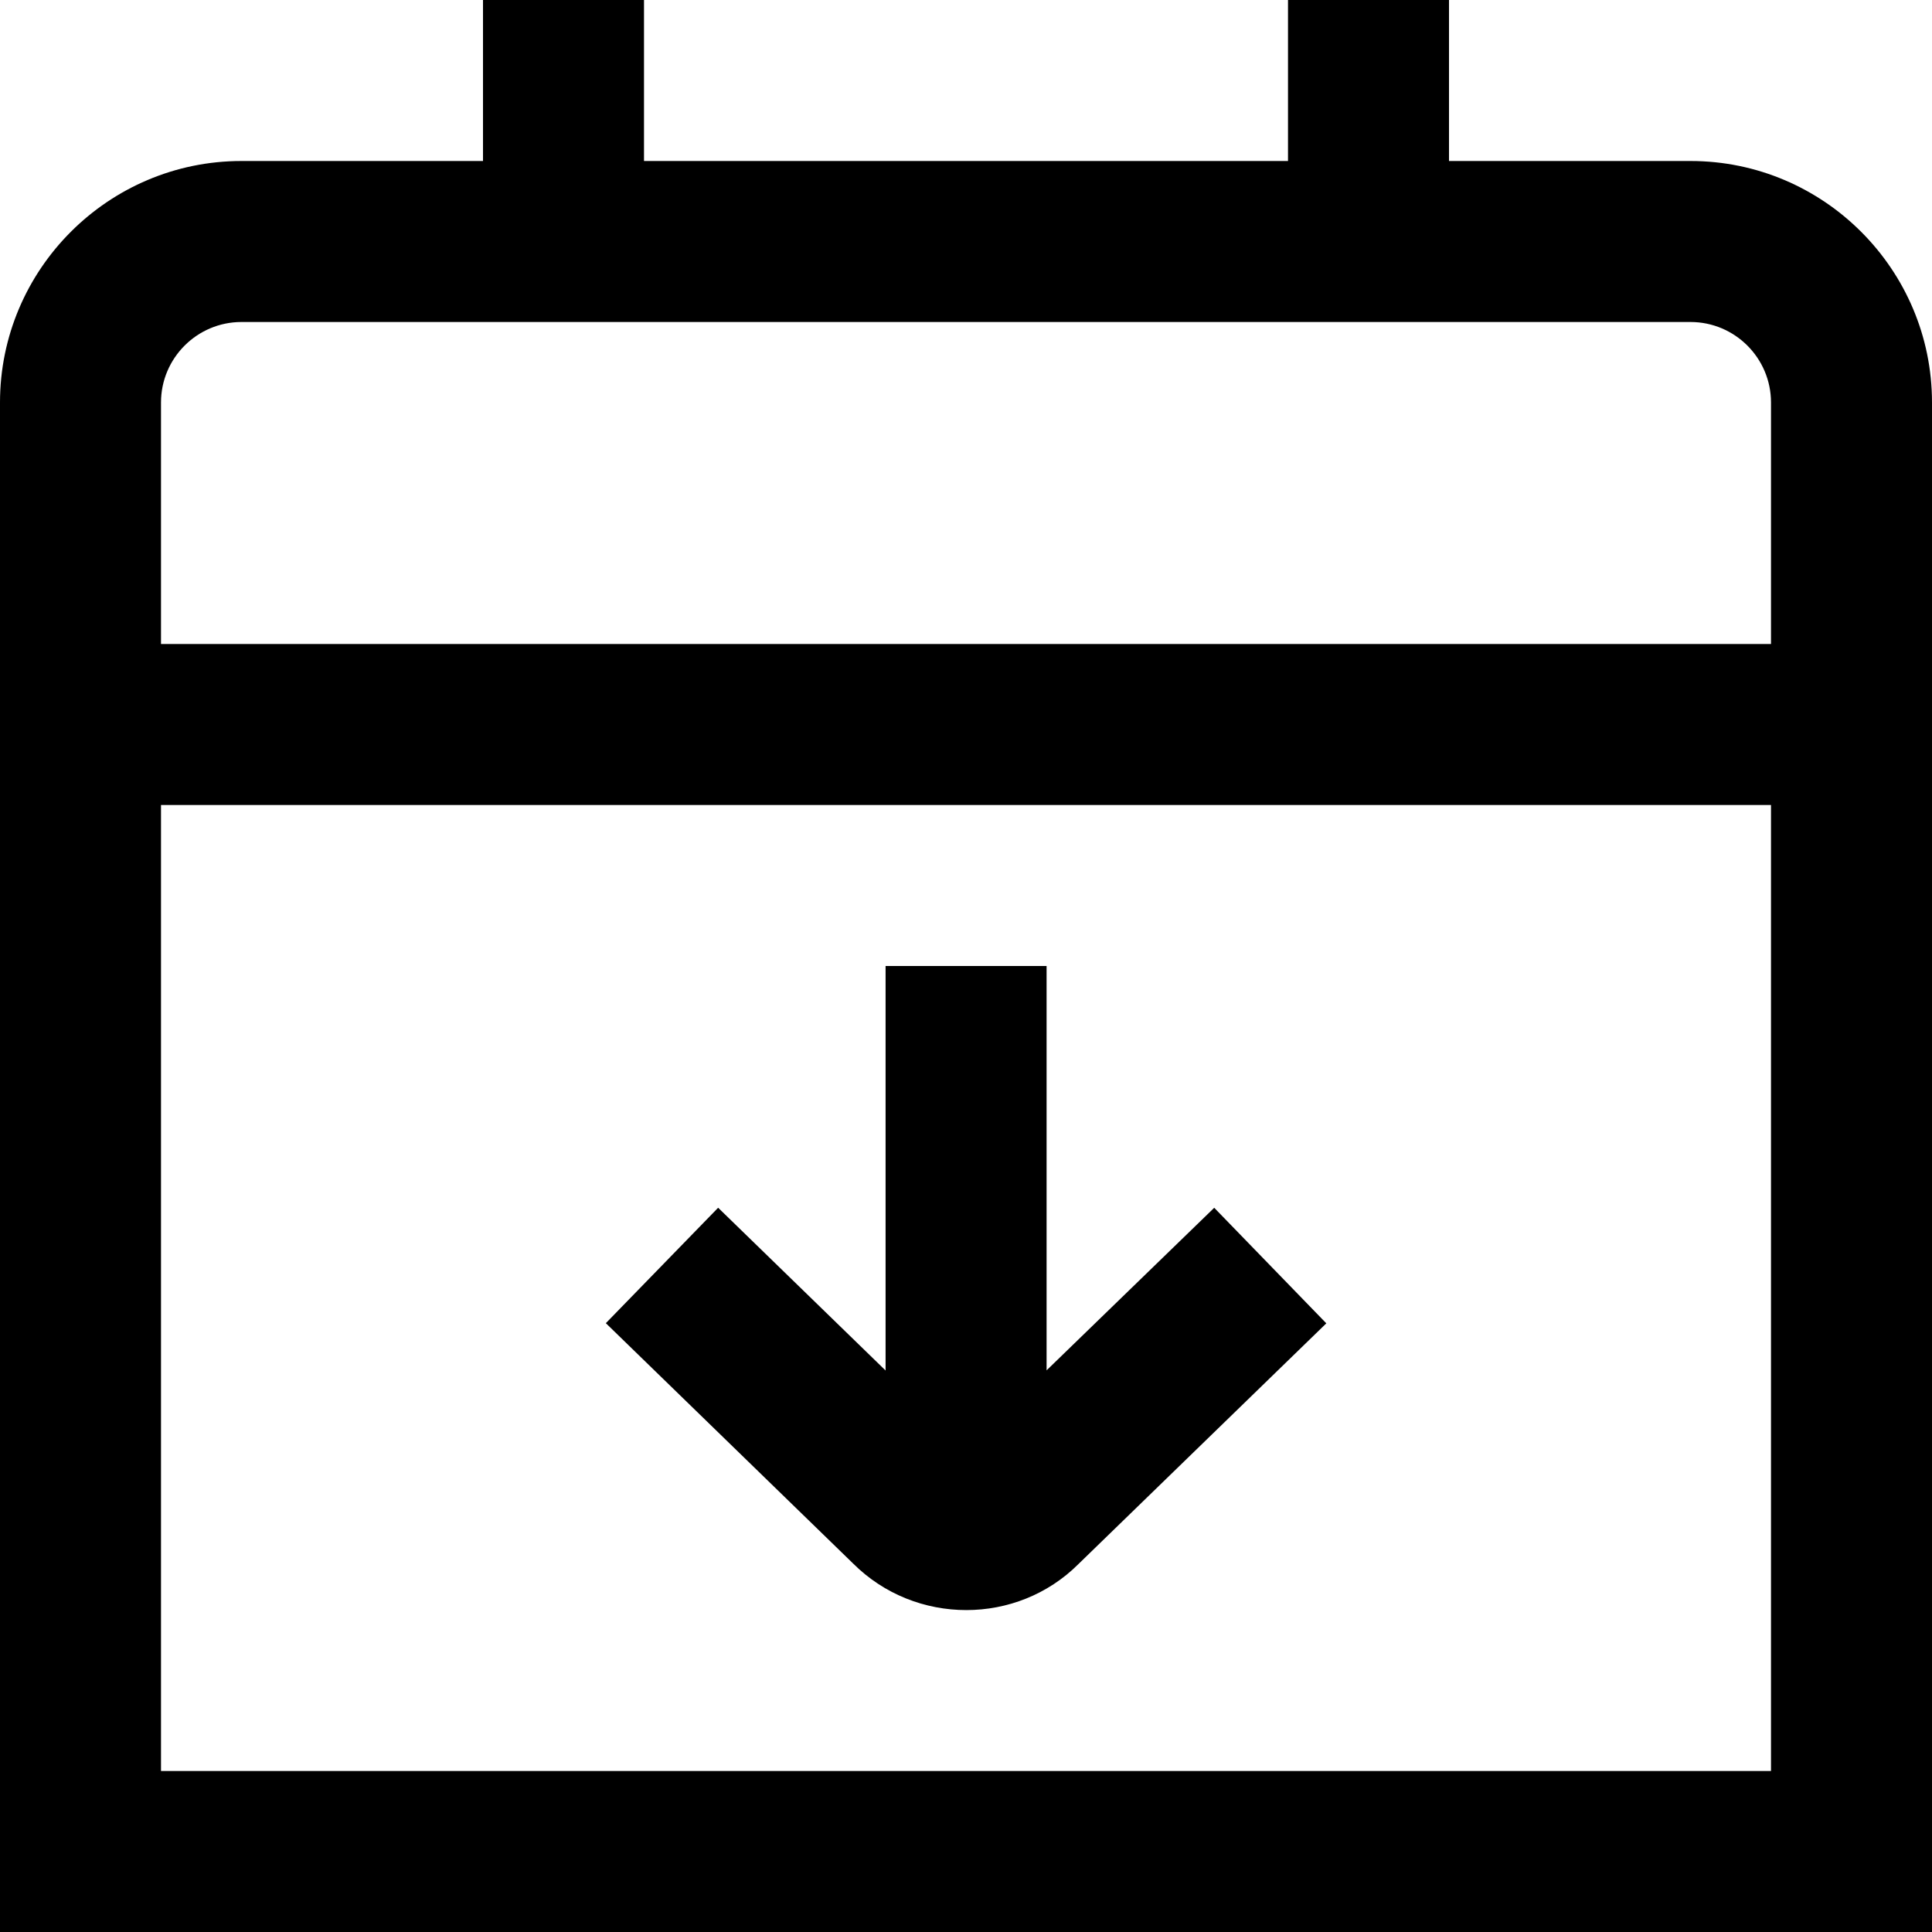 <?xml version="1.0" encoding="UTF-8"?>
<svg xmlns="http://www.w3.org/2000/svg" id="Layer_1" data-name="Layer 1" viewBox="0 0 24 24" width="512" height="512"><path d="m21,2h-3V0h-2v2h-8V0h-2v2h-3c-1.654,0-3,1.346-3,3v19h24V5c0-1.654-1.346-3-3-3ZM3,4h18c.552,0,1,.449,1,1v3H2v-3c0-.551.448-1,1-1Zm-1,18v-12h20v12H2Zm13.083-6.997l1.393,1.436-3.08,2.991c-.381.38-.886.571-1.392.571-.51,0-1.021-.193-1.409-.581l-3.069-2.983,1.395-1.434,2.08,2.022v-5.025h2v5.023l2.083-2.02Z"/></svg>
